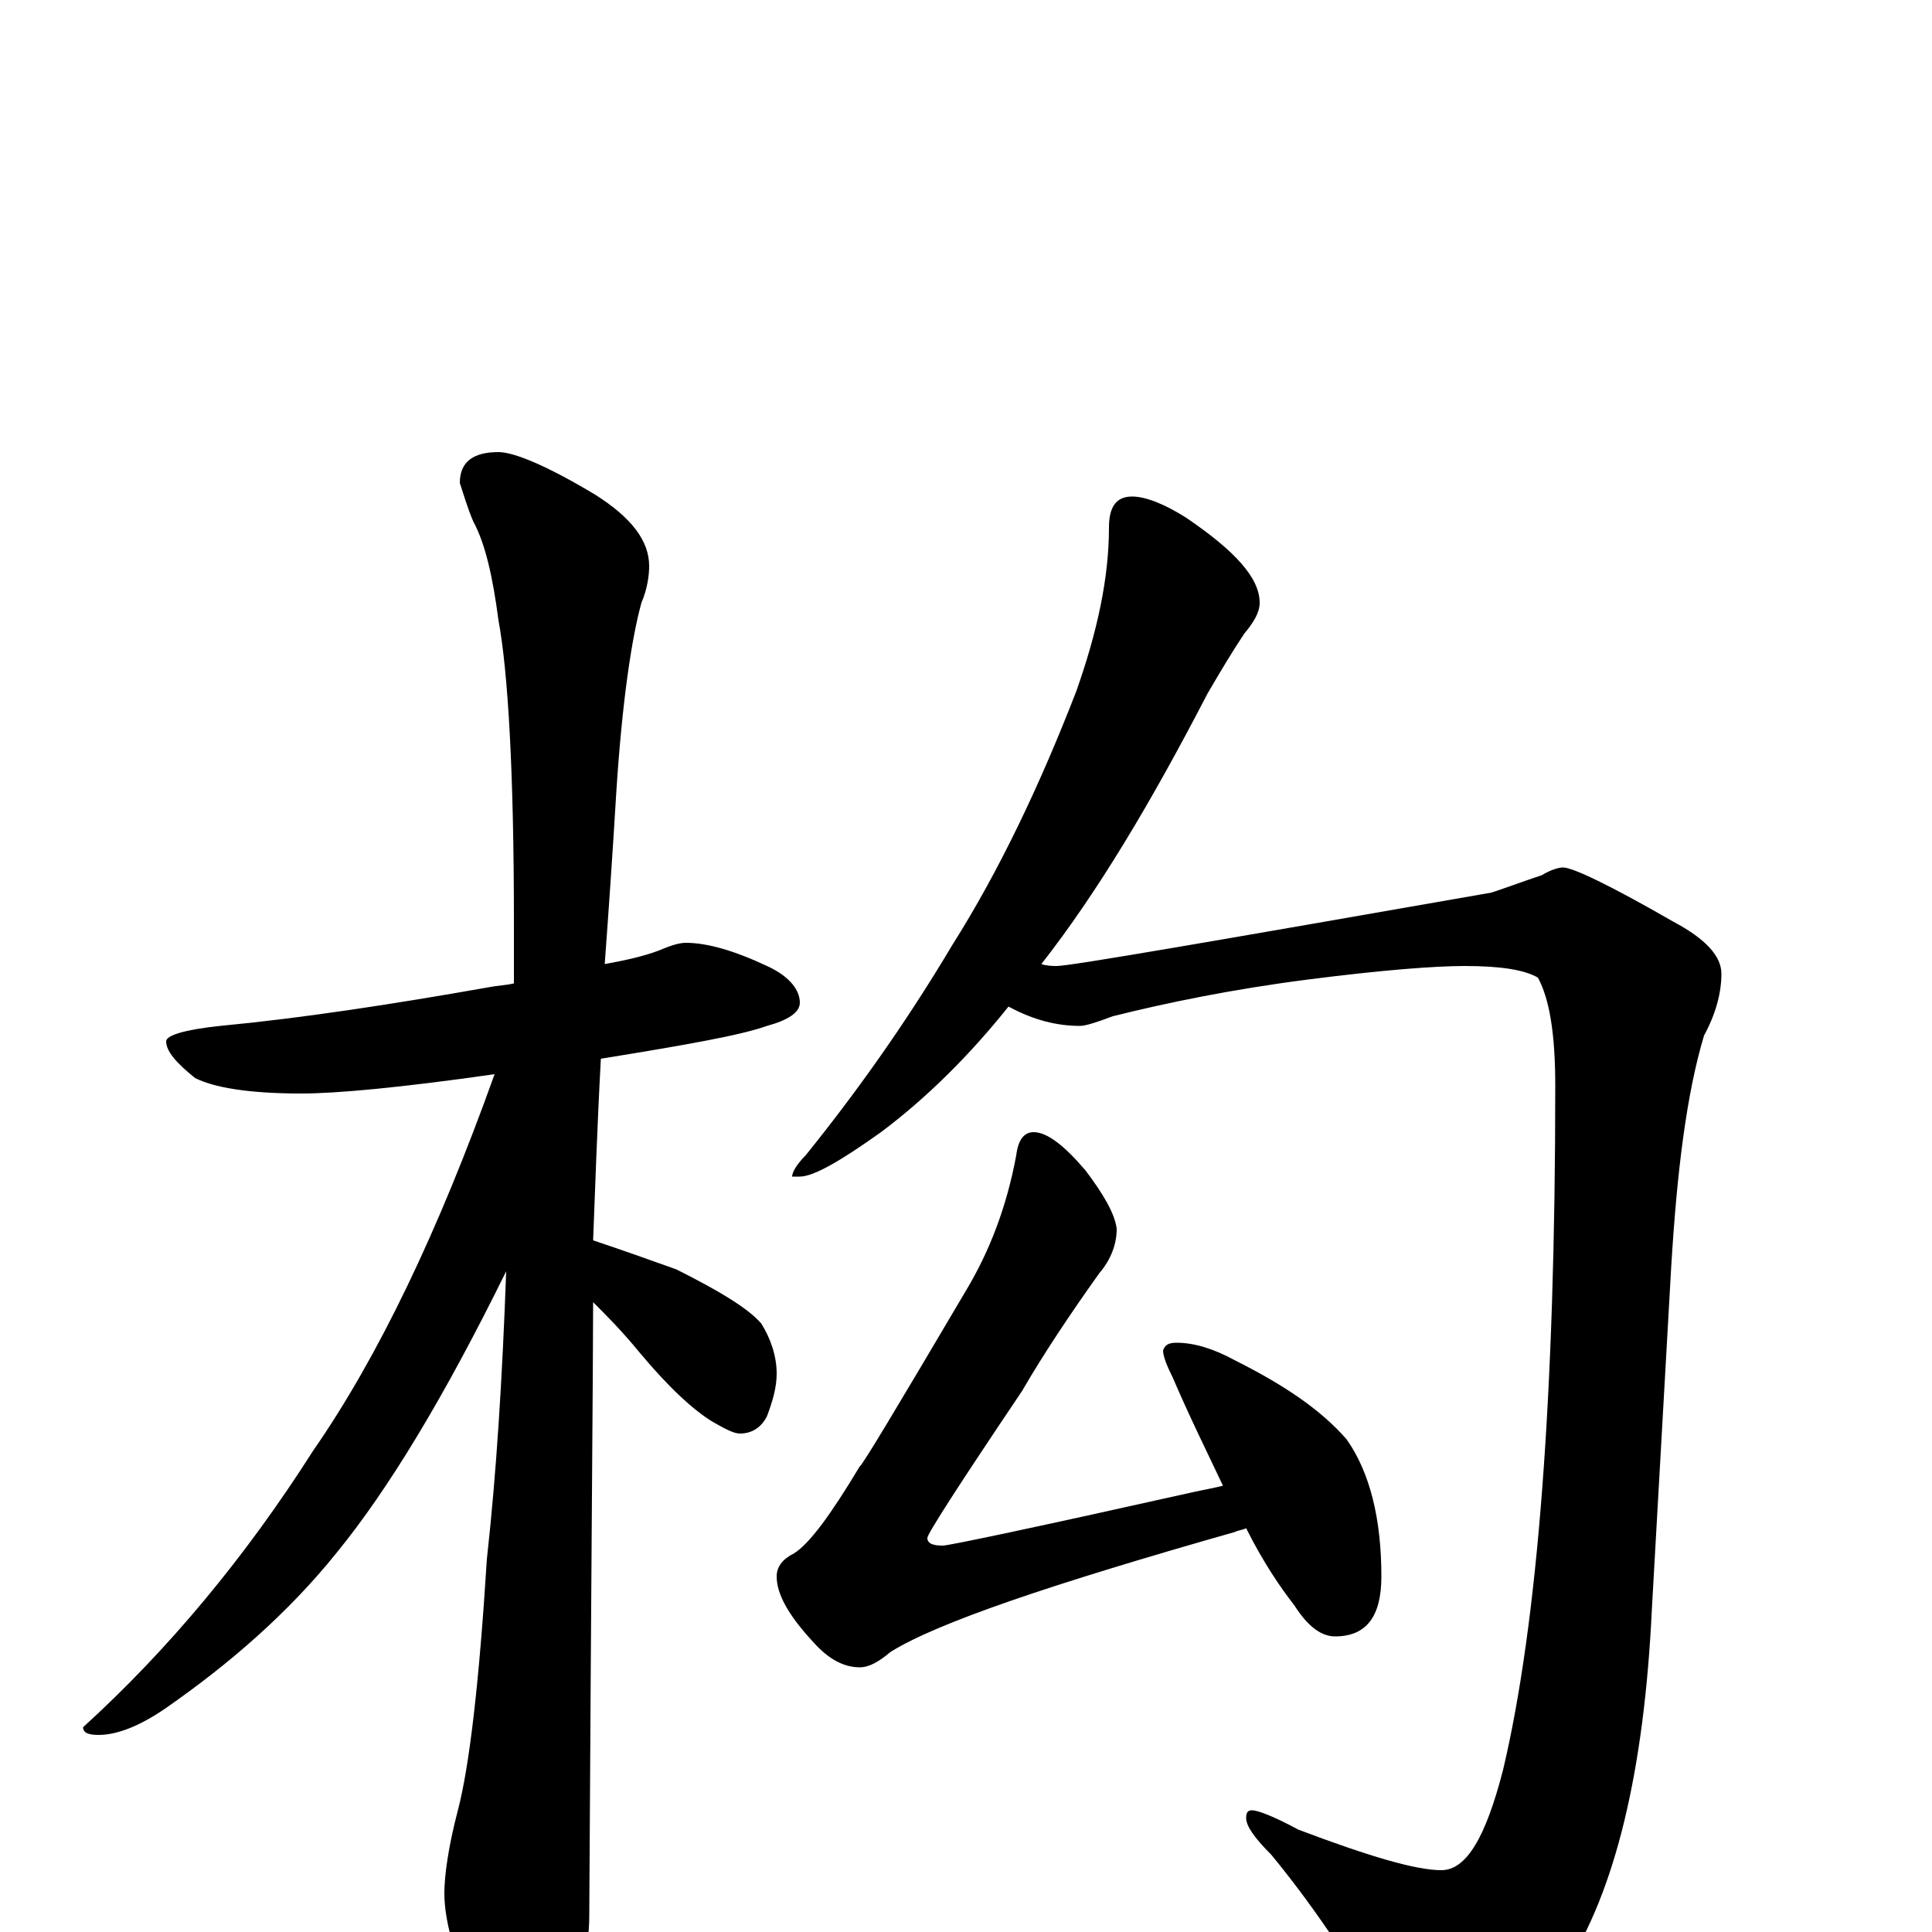 <?xml version="1.0" encoding="utf-8" ?>
<!DOCTYPE svg PUBLIC "-//W3C//DTD SVG 1.1//EN" "http://www.w3.org/Graphics/SVG/1.1/DTD/svg11.dtd">
<svg version="1.1" id="Layer_1" xmlns="http://www.w3.org/2000/svg" xmlns:xlink="http://www.w3.org/1999/xlink" x="0px" y="145px" width="1000px" height="1000px" viewBox="0 0 1000 1000" enable-background="new 0 0 1000 1000" xml:space="preserve">
<g id="Layer_1">
<path id="glyph" transform="matrix(1 0 0 -1 0 1000)" d="M355,512C366,512 380,508 397,500C408,495 414,488 414,481C414,476 408,472 397,469C383,464 354,459 311,452C309,415 308,383 307,358C322,353 336,348 350,343C372,332 387,323 394,315C399,307 402,298 402,289C402,282 400,275 397,267C394,261 389,258 383,258C380,258 376,260 369,264C359,270 346,282 331,300C322,311 314,319 307,326C307,295 306,189 305,8C305,-9 300,-27 291,-46C284,-62 277,-70 270,-70C265,-70 258,-61 249,-44C236,-16 230,5 230,20C230,29 232,44 237,63C243,86 248,129 252,193C257,238 260,287 262,342C230,277 201,229 174,196C149,165 119,139 86,116C73,107 61,102 51,102C46,102 43,103 43,106C87,146 127,194 162,249C196,298 227,363 256,444C207,437 174,434 156,434C129,434 111,437 101,442C91,450 86,456 86,461C86,464 95,467 114,469C156,473 202,480 253,489C258,490 262,490 266,491C266,502 266,512 266,523C266,600 263,652 258,679C255,702 251,719 245,730C242,737 240,744 238,750C238,761 245,766 258,766C266,766 283,759 308,744C327,732 336,720 336,707C336,702 335,695 332,688C327,670 322,637 319,590C317,557 315,528 313,501C324,503 333,505 341,508C348,511 352,512 355,512M586,743C593,743 603,739 614,732C639,715 652,701 652,688C652,683 649,678 644,672C638,663 632,653 625,641C596,585 568,538 539,501C542,500 545,500 547,500C554,500 629,513 772,538C781,541 789,544 798,547C803,550 807,551 809,551C814,551 833,542 866,523C883,514 891,505 891,496C891,486 888,475 882,464C873,434 868,394 865,344l-10,-177C851,83 836,21 810,-19C787,-53 767,-70 750,-70C737,-70 727,-63 719,-50C698,-13 677,17 658,40C649,49 645,55 645,59C645,62 646,63 648,63C651,63 659,60 672,53C709,39 733,32 746,32C759,32 769,49 778,84C796,160 805,278 805,438C805,465 802,483 796,494C789,498 777,500 758,500C743,500 716,498 677,493C638,488 604,481 576,474C568,471 562,469 559,469C547,469 535,472 522,479C502,454 480,432 456,414C435,399 421,391 414,391l-4,0C410,393 412,397 417,402C442,433 468,469 493,511C517,549 538,593 557,642C568,673 574,701 574,727C574,738 578,743 586,743M535,414C542,414 551,407 562,394C571,382 577,372 578,364C578,356 575,348 569,341C554,320 540,299 529,280C496,231 480,206 480,204C480,201 483,200 488,200C491,200 534,209 619,228C624,229 629,230 633,231C625,248 616,266 607,287C604,293 602,298 602,301C603,304 605,305 609,305C618,305 628,302 639,296C665,283 684,270 697,255C709,238 715,214 715,184C715,163 707,153 691,153C684,153 677,158 670,169C663,178 654,191 645,209C643,208 641,208 639,207C544,180 485,160 461,145C455,140 450,137 445,137C437,137 429,141 421,150C408,164 402,175 402,184C402,189 405,193 411,196C419,201 430,216 445,241C446,241 464,271 500,332C512,352 521,375 526,402C527,410 530,414 535,414z"/>
</g>
</svg>
